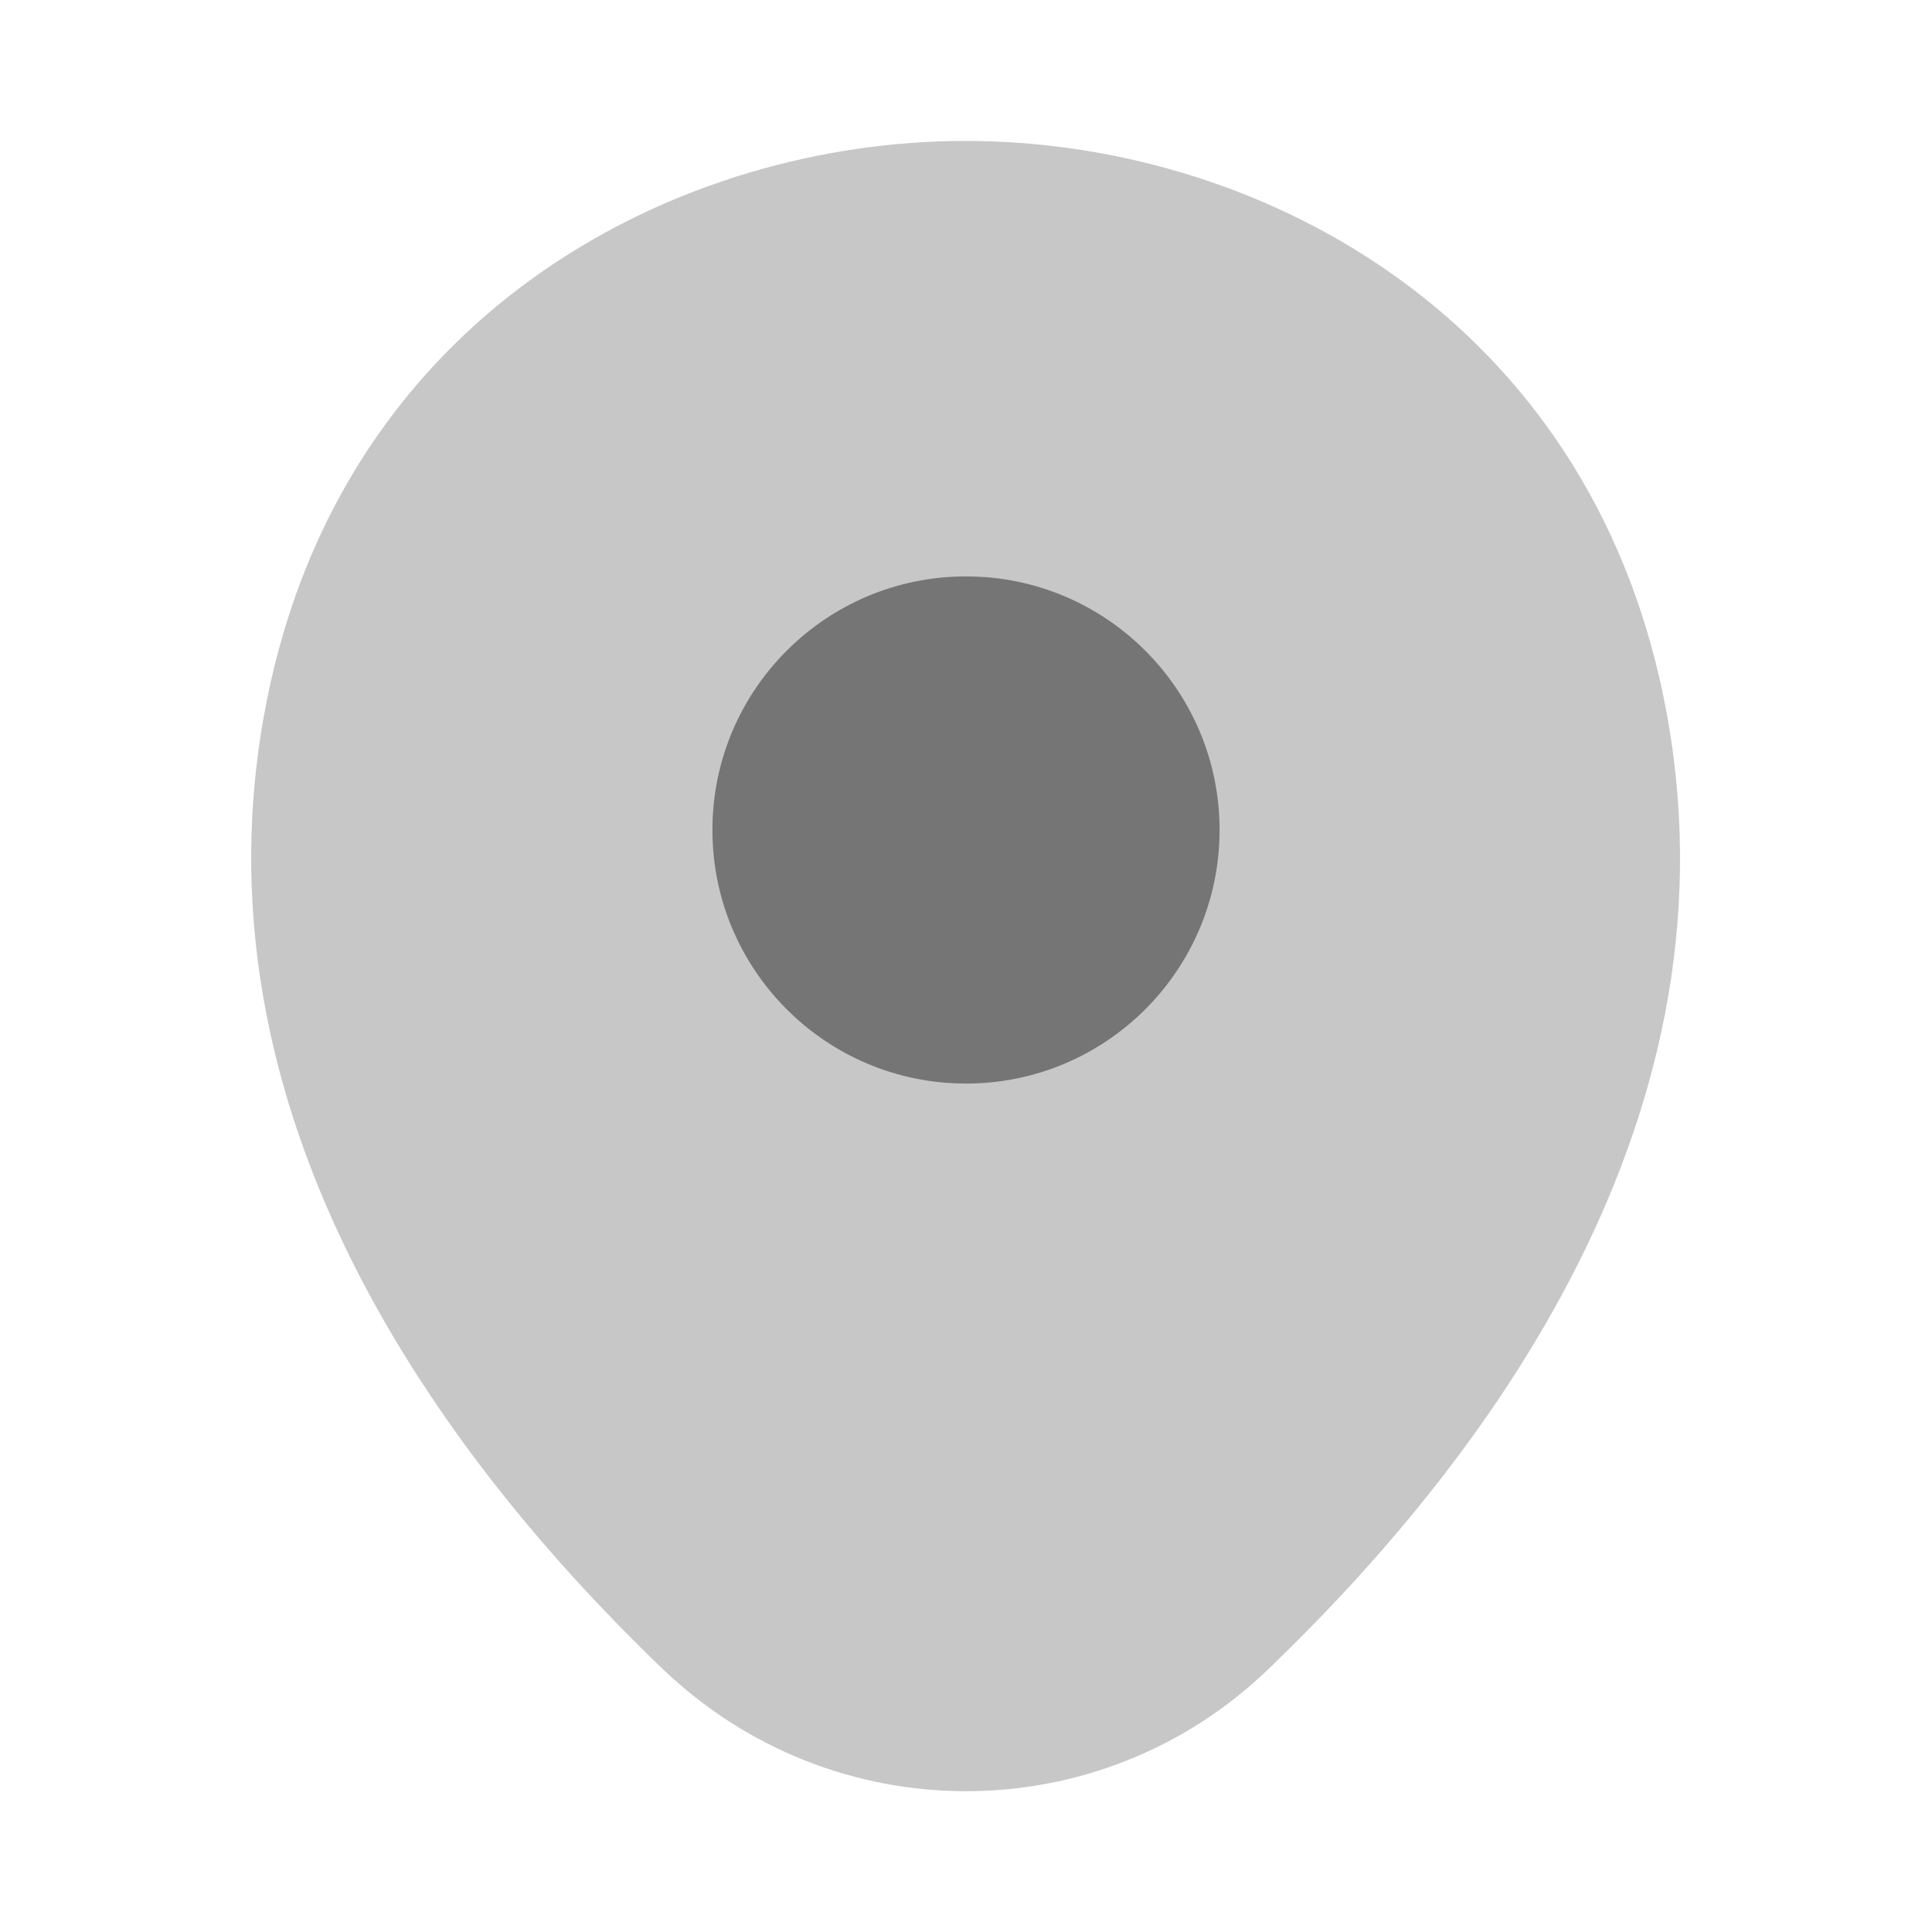 <svg width="40" height="40" viewBox="0 0 40 40" fill="none" xmlns="http://www.w3.org/2000/svg">
<path opacity="0.4" d="M34.367 14.085C32.617 6.385 25.9 2.918 20 2.918C20 2.918 20 2.918 19.983 2.918C14.1 2.918 7.367 6.368 5.617 14.068C3.667 22.668 8.933 29.951 13.7 34.535C15.467 36.235 17.733 37.085 20 37.085C22.267 37.085 24.533 36.235 26.283 34.535C31.05 29.951 36.317 22.685 34.367 14.085Z" fill="#757575"/>
<path d="M20 22.434C22.899 22.434 25.25 20.083 25.25 17.184C25.25 14.284 22.899 11.934 20 11.934C17.101 11.934 14.75 14.284 14.75 17.184C14.75 20.083 17.101 22.434 20 22.434Z" fill="#757575"/>
</svg>
